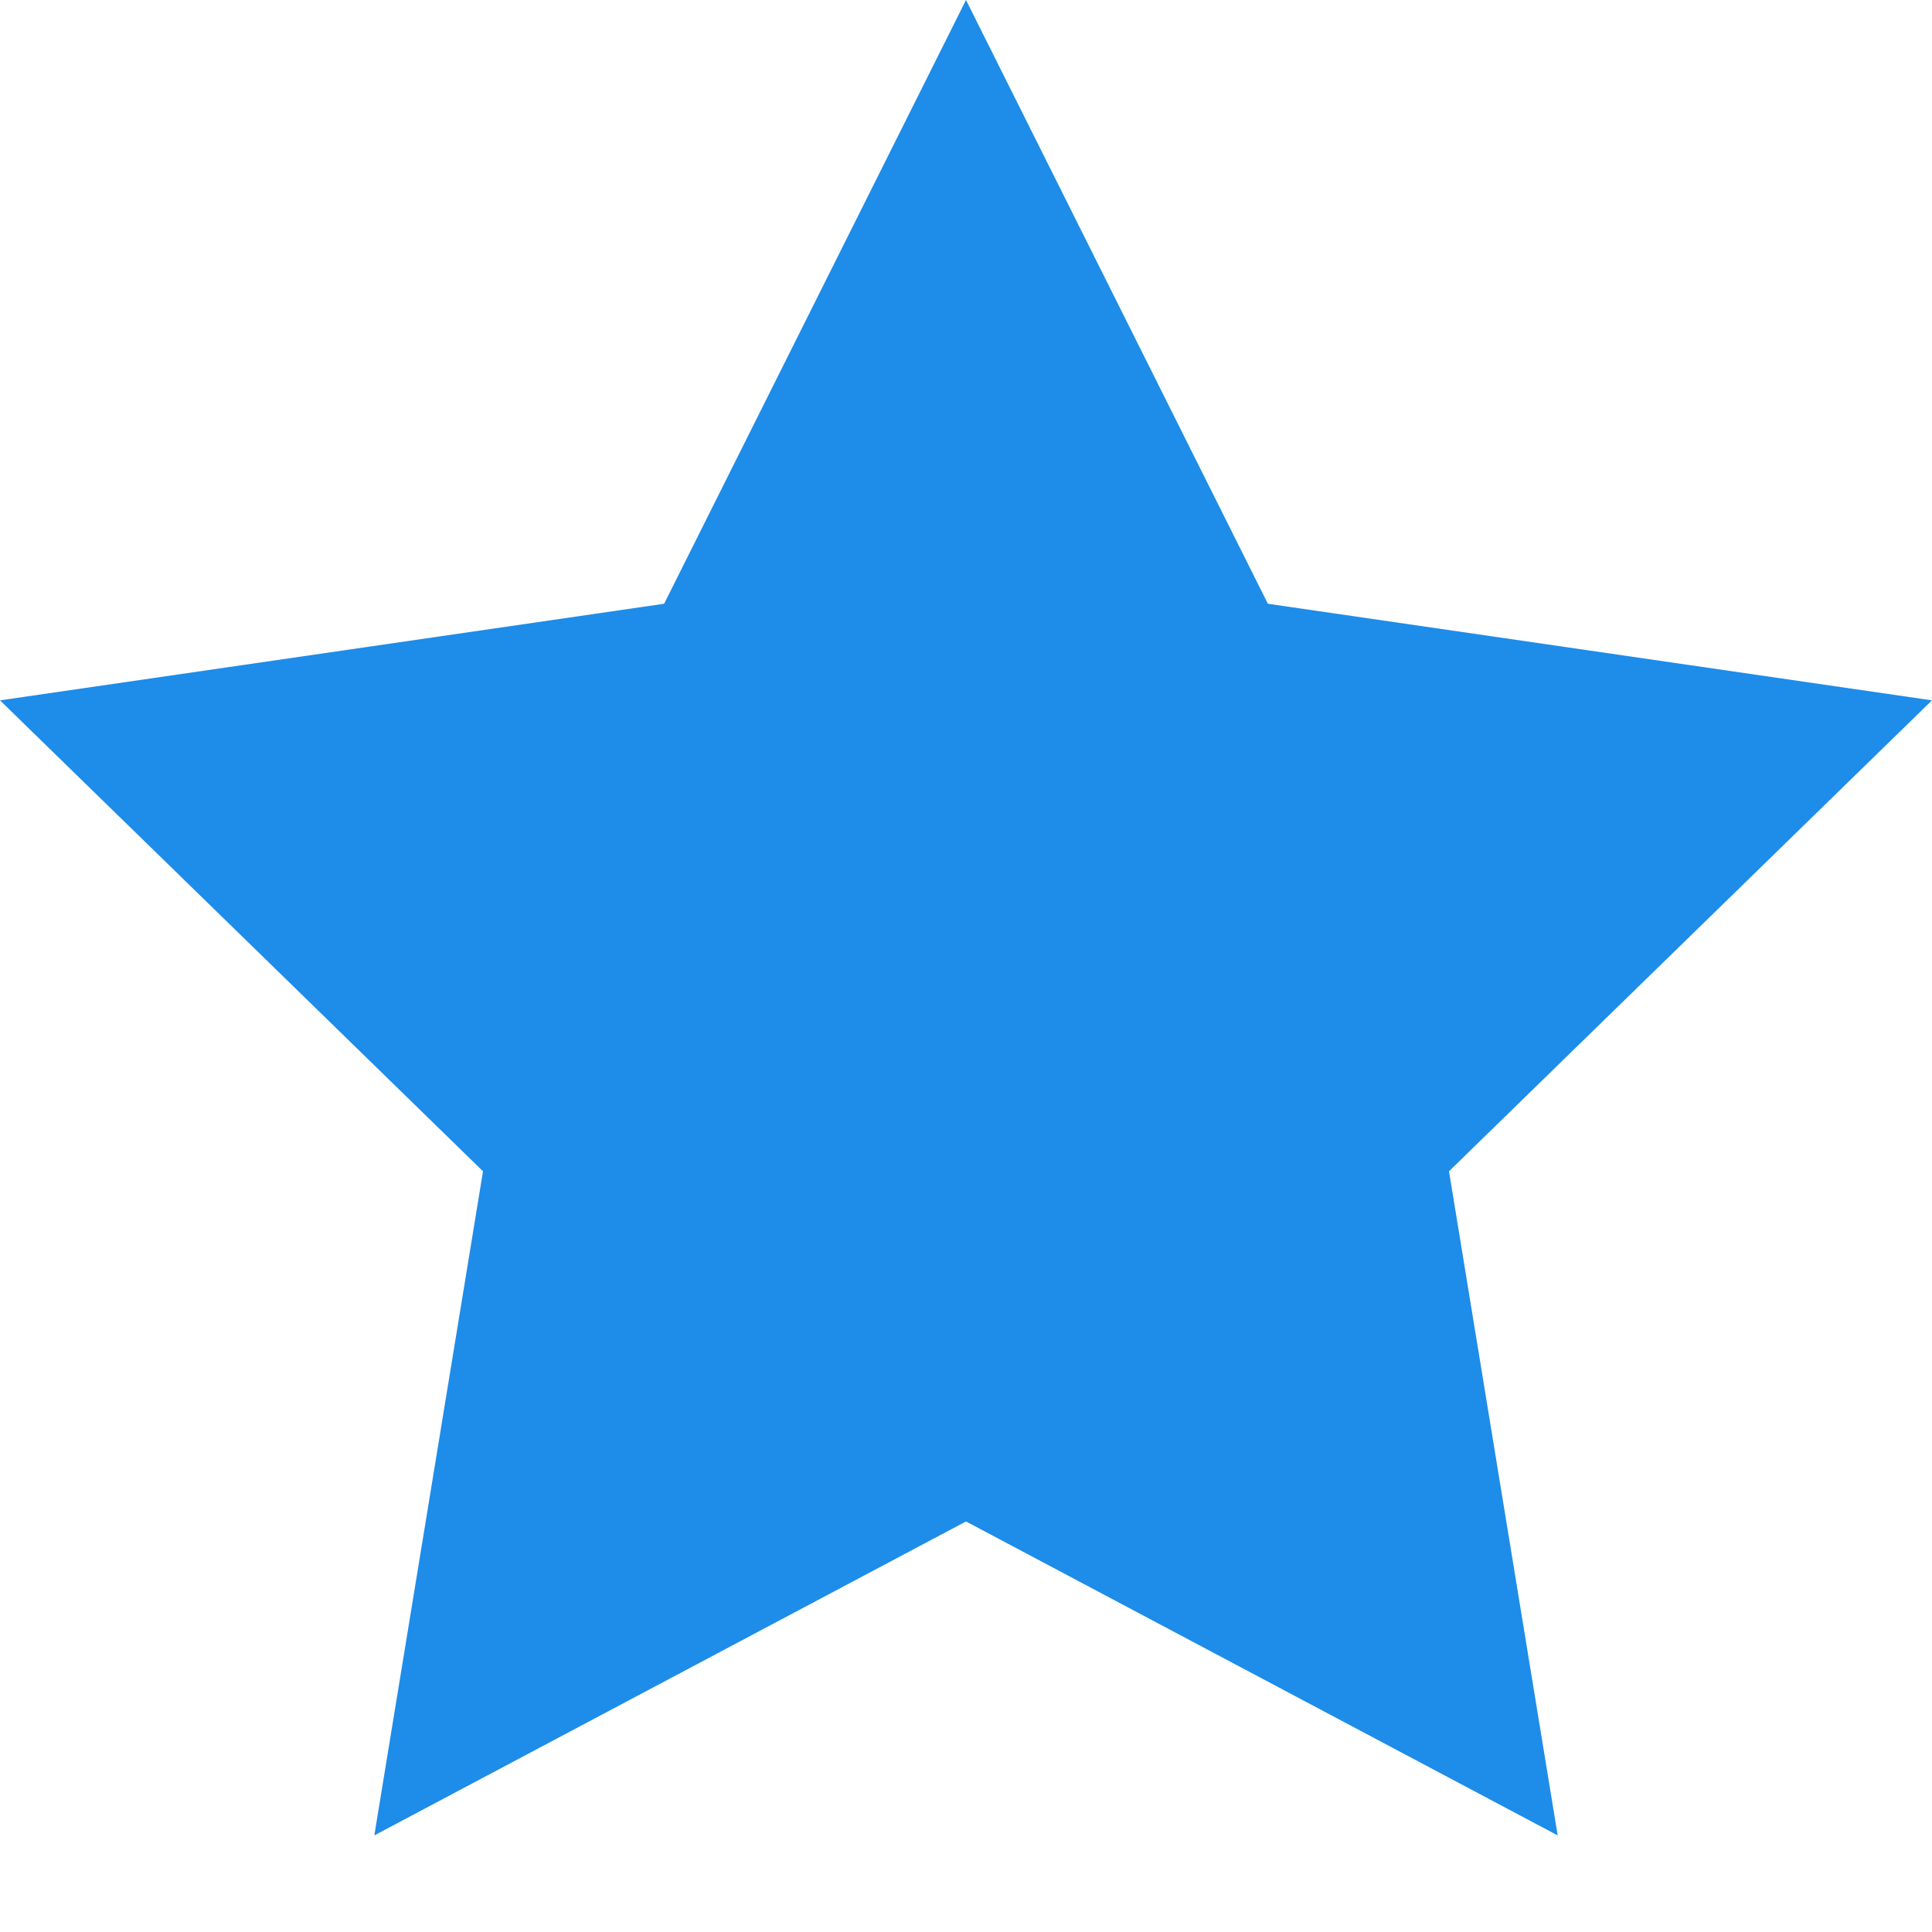 <svg xmlns="http://www.w3.org/2000/svg" xmlns:xlink="http://www.w3.org/1999/xlink" width="16" height="16" viewBox="0 0 16 16">
  <defs>
    <clipPath id="clip-path">
      <rect width="16" height="16" fill="none"/>
    </clipPath>
  </defs>
  <g id="Favorite" clip-path="url(#clip-path)">
    <path id="Path_157" data-name="Path 157" d="M8,0l2.5,5,5.5.8L12,9.7l.9,5.5L8,12.6,3.1,15.2,4,9.7,0,5.8,5.5,5Z" fill="#1e8ce9"/>
    <rect id="Rectangle_1449" data-name="Rectangle 1449" width="16" height="16" transform="translate(0 0)" fill="none"/>
  </g>
</svg>
